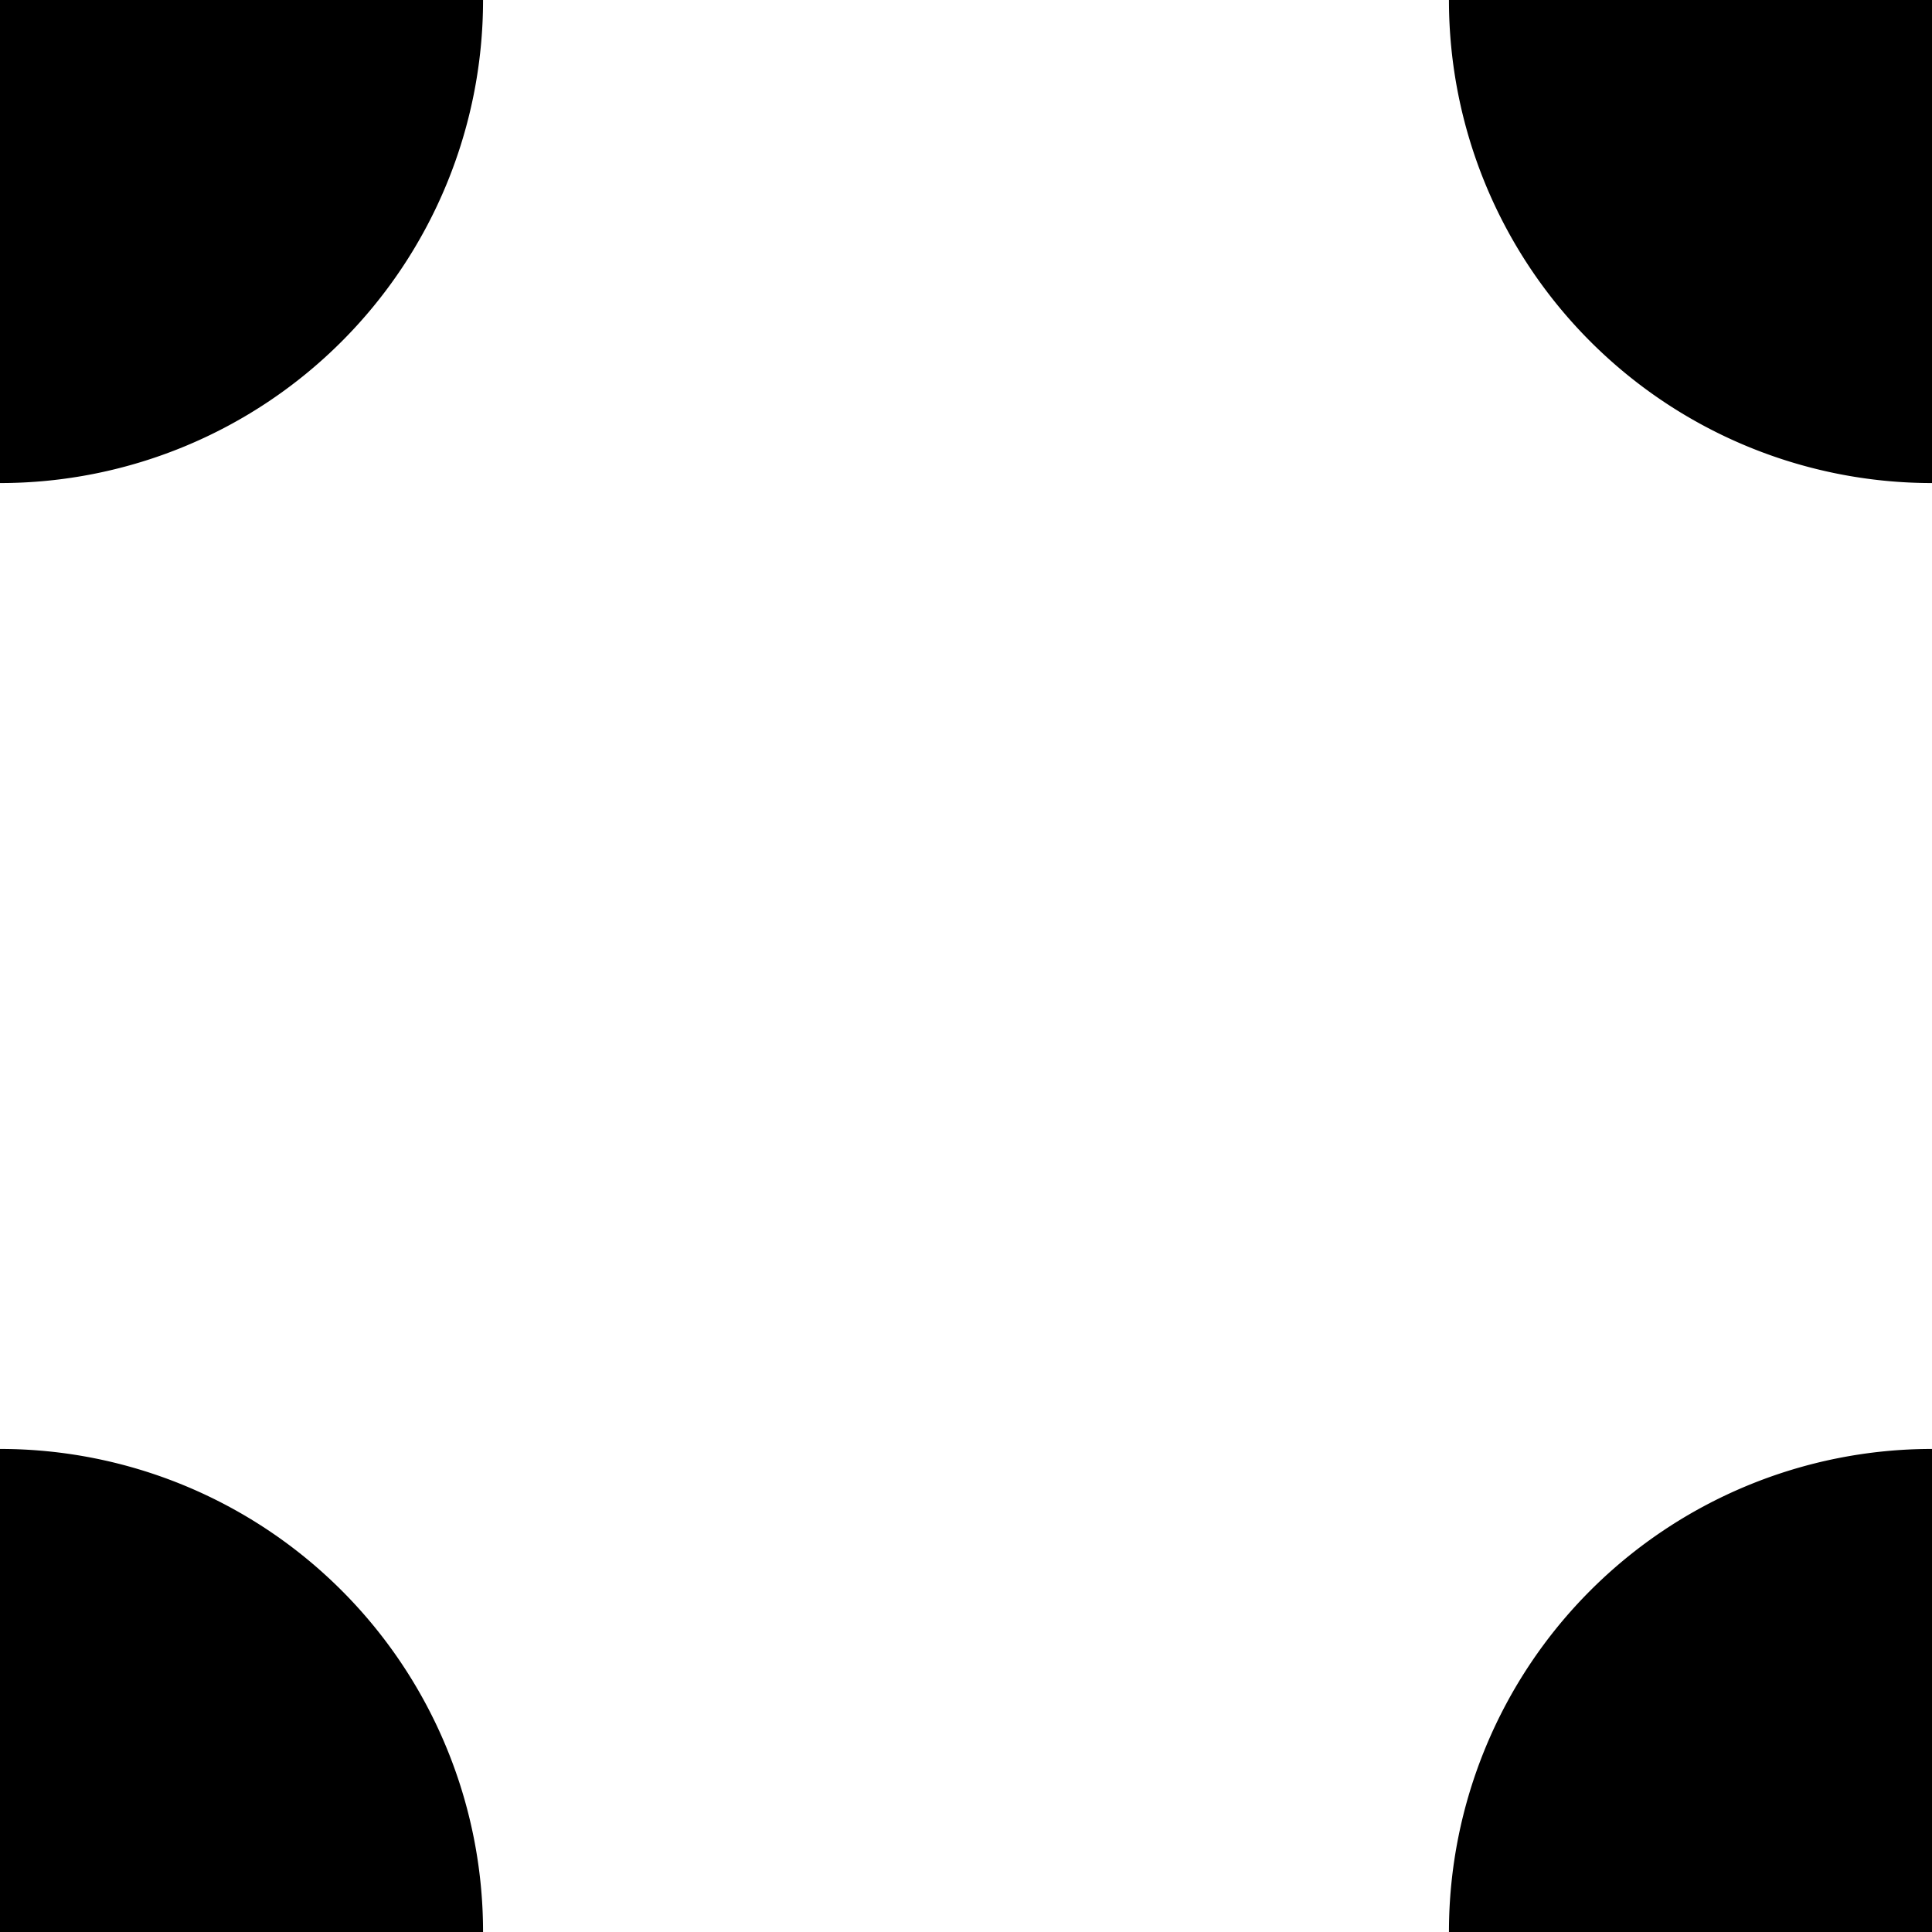 <svg width="32" height="32" viewBox="0 0 8.467 8.467" xmlns="http://www.w3.org/2000/svg"><path style="fill:#000;stroke-width:0" d="M0 2.117V0h2.117A2.117 2.117 0 0 1 0 2.117Zm8.467 0V0H6.35a2.117 2.117 0 0 0 2.117 2.117zM0 6.35v2.117h2.117A2.117 2.117 0 0 0 0 6.35Zm8.467 0v2.117H6.35A2.117 2.117 0 0 1 8.467 6.35Z"/></svg>
